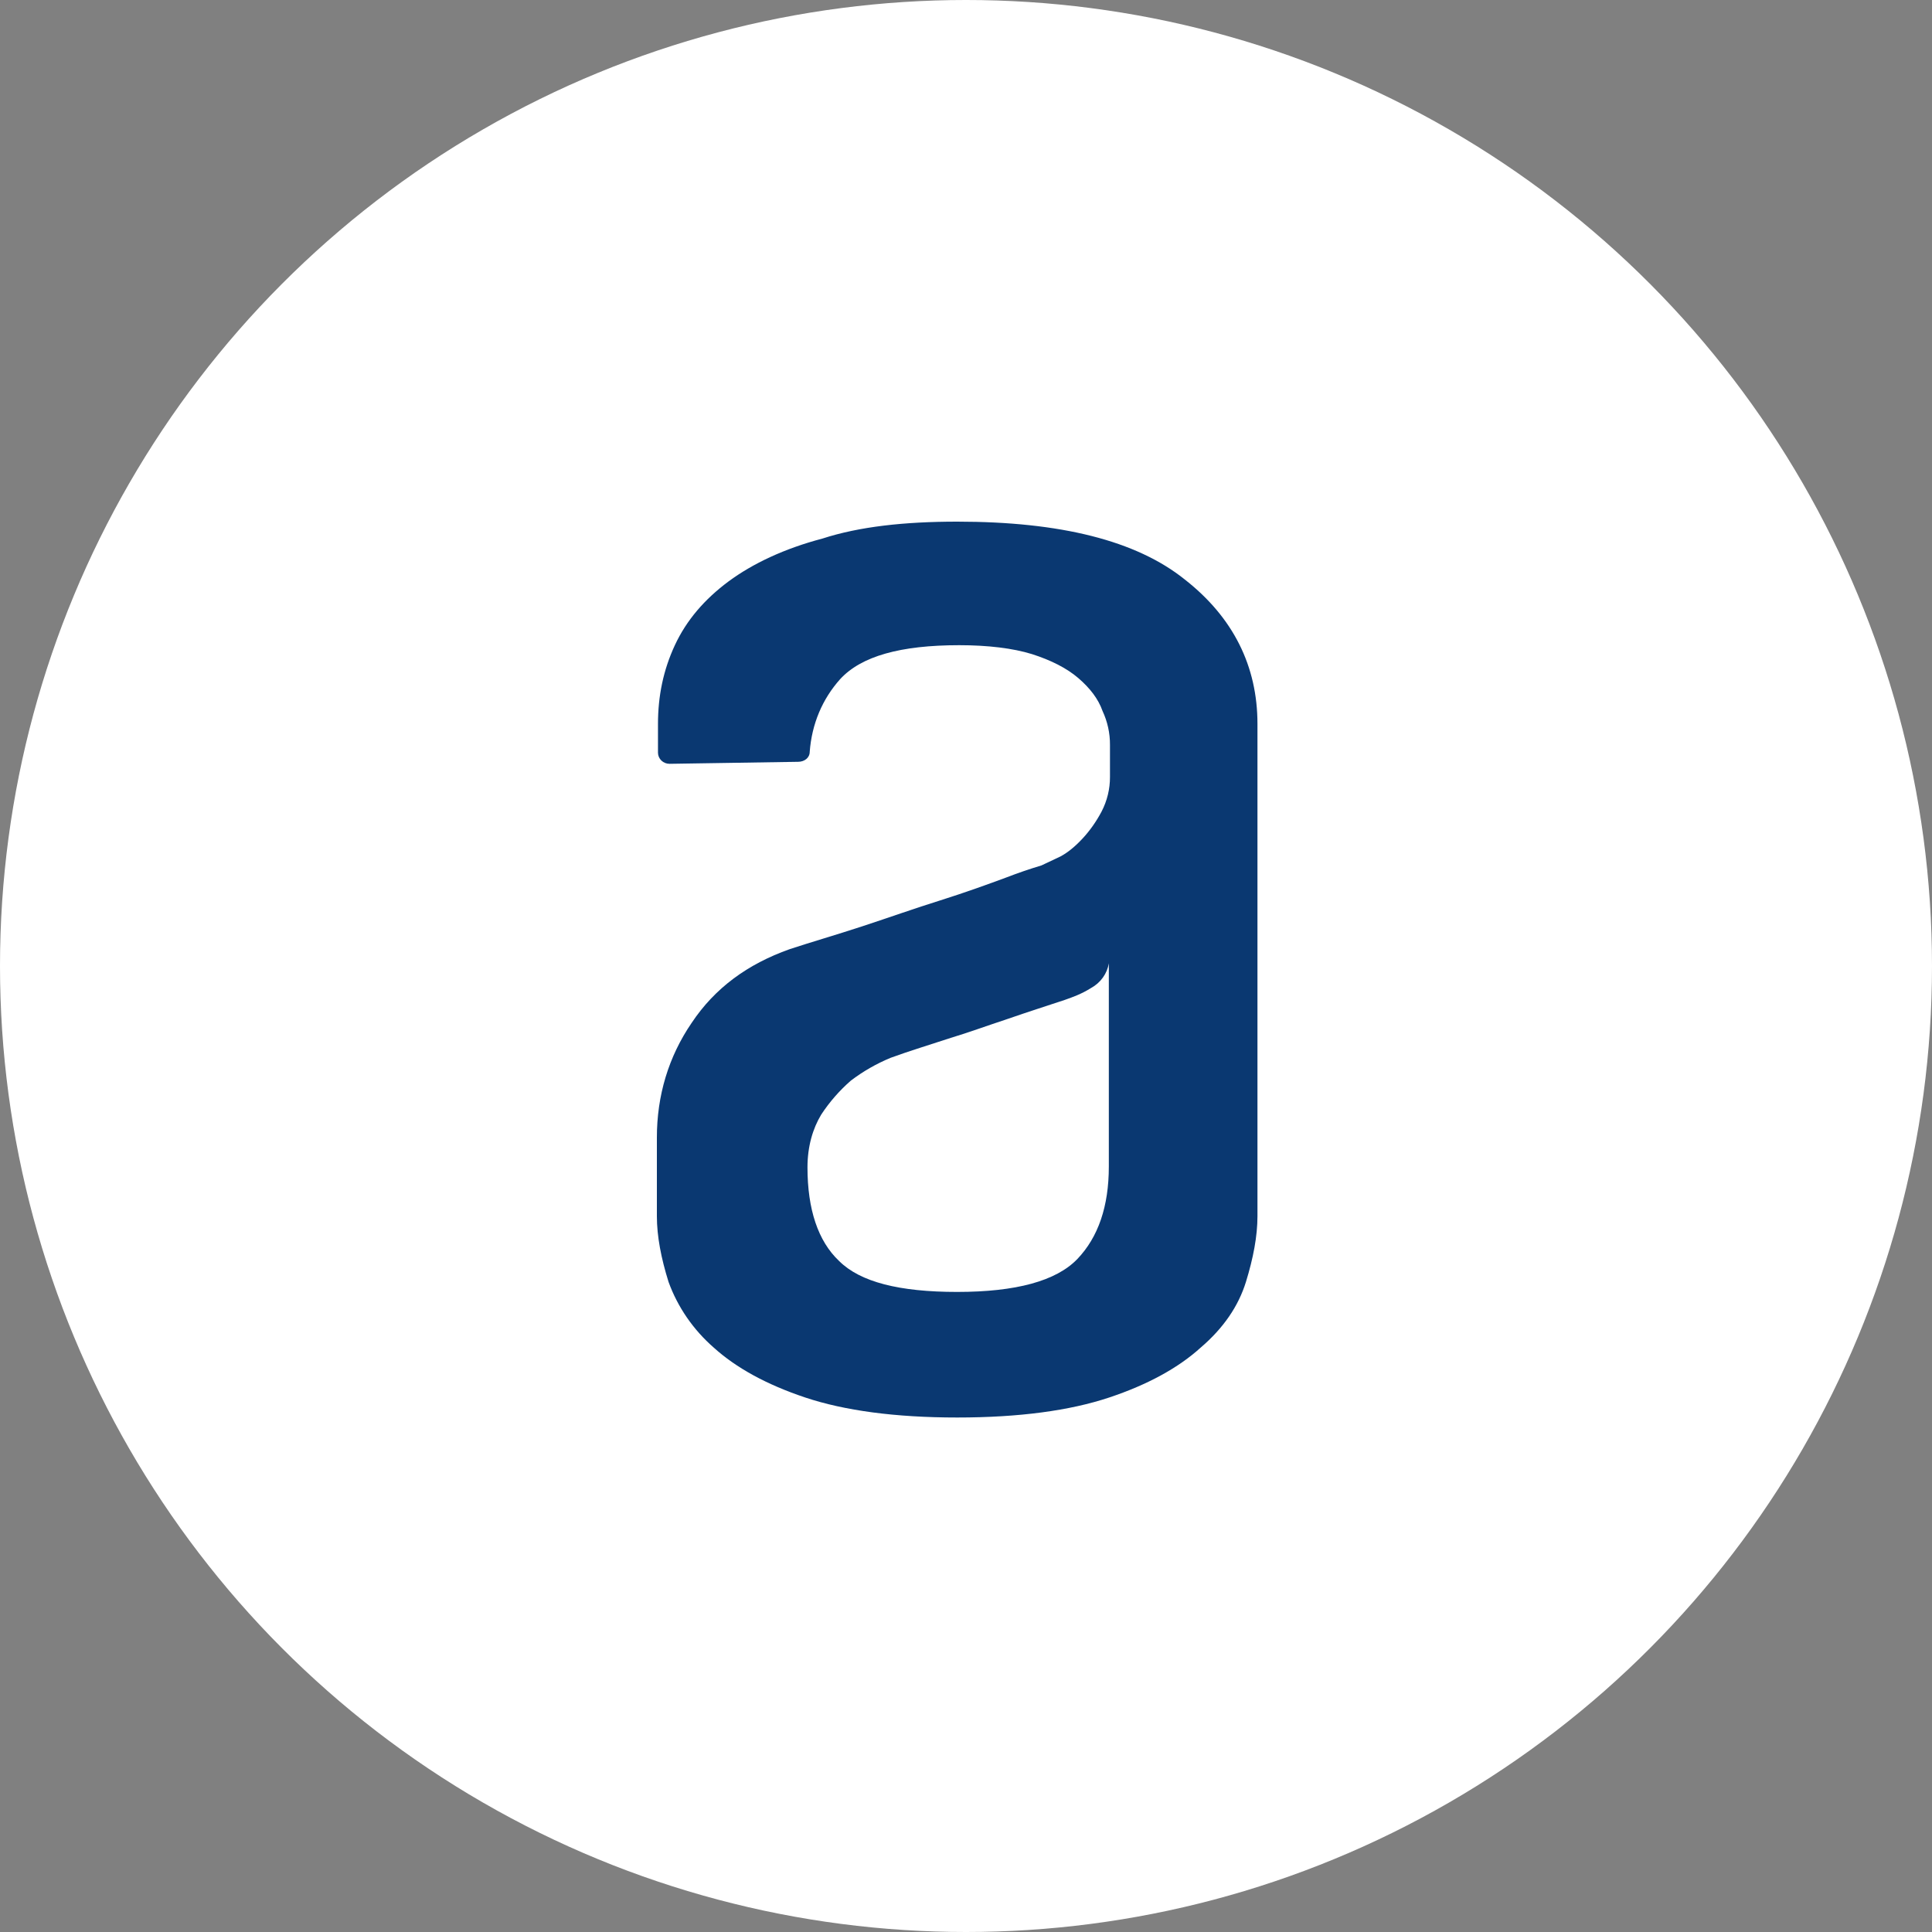<svg width="100" height="100" viewBox="0 0 100 100" fill="none" xmlns="http://www.w3.org/2000/svg">
<rect x="0" y="0" width="100" height="100" fill="#808080" stroke="none"/>
<circle cx="50" cy="50" r="50" fill="white"/>
<path fill-rule="evenodd" clip-rule="evenodd" d="M57.396 49.85C57.352 50.118 57.247 50.374 57.086 50.598C56.926 50.821 56.715 51.007 56.47 51.141C55.977 51.449 55.545 51.603 55.108 51.757C54.177 52.067 53.197 52.378 52.161 52.738C51.069 53.098 50.089 53.458 49.215 53.719C48.125 54.079 47.089 54.39 46.104 54.75C45.363 55.056 44.667 55.455 44.035 55.937C43.446 56.452 42.932 57.042 42.507 57.69C42.07 58.411 41.795 59.34 41.795 60.422C41.795 62.591 42.34 64.24 43.433 65.27C44.523 66.356 46.544 66.87 49.539 66.87C52.593 66.87 54.665 66.304 55.761 65.169C56.848 64.034 57.393 62.437 57.393 60.375V49.85H57.396ZM49.541 27C54.889 27 58.815 27.981 61.322 29.993C63.831 31.955 65.086 34.478 65.086 37.469V62.951C65.086 63.981 64.87 65.117 64.489 66.353C64.103 67.595 63.343 68.728 62.142 69.756C60.998 70.792 59.417 71.668 57.398 72.339C55.38 73.01 52.763 73.37 49.544 73.37C46.33 73.37 43.708 73.01 41.692 72.339C39.677 71.668 38.093 70.792 36.949 69.756C35.885 68.829 35.078 67.659 34.604 66.353C34.218 65.119 34 63.984 34 62.953V58.88C34 56.712 34.599 54.7 35.8 52.944C37 51.141 38.69 49.904 40.872 49.129C41.962 48.769 43.217 48.409 44.633 47.945C46.053 47.478 47.359 47.013 48.67 46.603C49.981 46.189 51.125 45.774 52.105 45.411C52.696 45.183 53.296 44.977 53.904 44.795L54.887 44.331C55.272 44.125 55.65 43.814 56.033 43.402C56.414 42.992 56.74 42.528 57.015 42.011C57.306 41.452 57.456 40.834 57.452 40.208V38.556C57.456 37.951 57.325 37.352 57.067 36.8C56.851 36.18 56.414 35.613 55.815 35.099C55.216 34.583 54.395 34.17 53.416 33.857C52.434 33.552 51.128 33.395 49.652 33.395C46.598 33.395 44.58 33.967 43.489 35.149C42.564 36.182 42.019 37.471 41.911 38.914C41.911 39.224 41.638 39.431 41.309 39.431L34.658 39.535C34.5 39.536 34.348 39.476 34.236 39.369C34.123 39.262 34.059 39.116 34.057 38.964V37.474C34.057 36.026 34.332 34.684 34.931 33.395C35.532 32.104 36.46 31.023 37.712 30.092C38.967 29.166 40.605 28.393 42.566 27.877C44.477 27.256 46.821 27 49.547 27H49.541Z" fill="#0A3871"/>
</svg>
